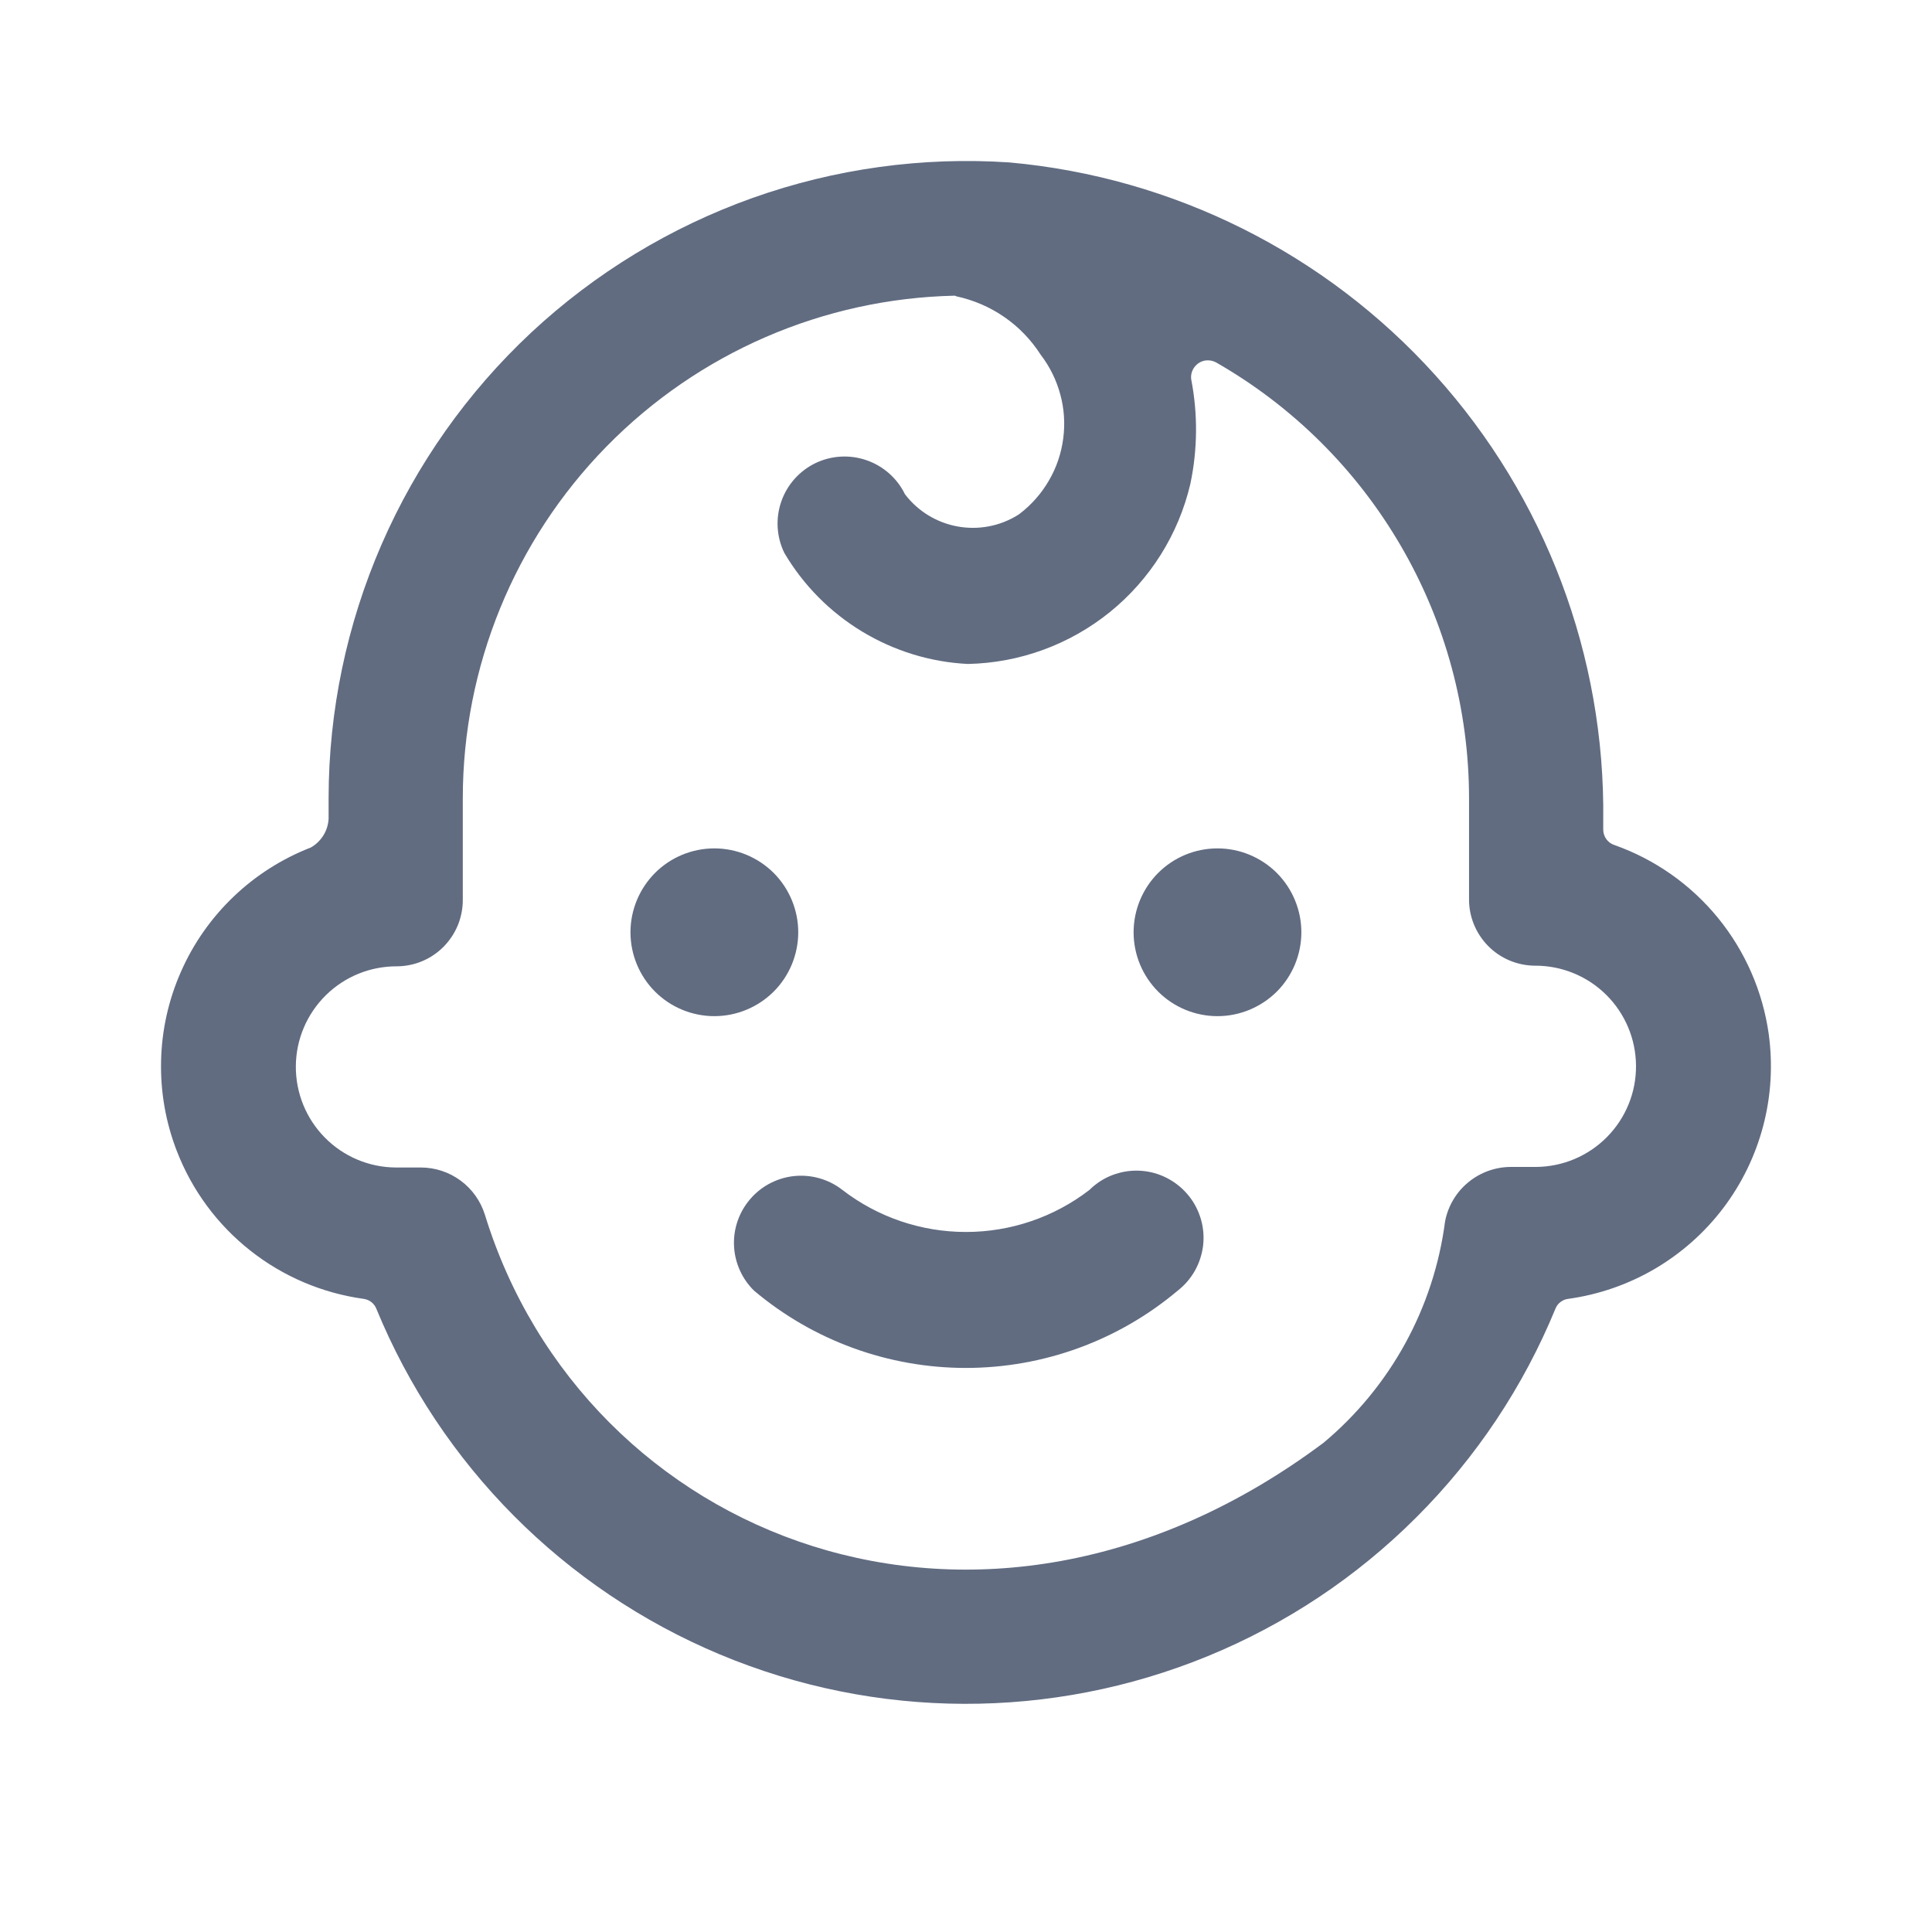 <svg width="24" height="24" viewBox="0 0 24 24" fill="none" xmlns="http://www.w3.org/2000/svg">
<path d="M8.874 10.539C9.15 10.539 9.415 10.649 9.611 10.844C9.806 11.04 9.916 11.305 9.916 11.581C9.916 11.857 9.806 12.123 9.611 12.318C9.415 12.513 9.15 12.623 8.874 12.623C8.597 12.623 8.332 12.513 8.137 12.318C7.942 12.123 7.832 11.857 7.832 11.581C7.832 11.305 7.942 11.04 8.137 10.844C8.332 10.649 8.597 10.539 8.874 10.539ZM15.124 10.539C15.4 10.539 15.665 10.649 15.861 10.844C16.056 11.04 16.166 11.305 16.166 11.581C16.166 11.857 16.056 12.123 15.861 12.318C15.665 12.513 15.4 12.623 15.124 12.623C14.847 12.623 14.582 12.513 14.387 12.318C14.192 12.123 14.082 11.857 14.082 11.581C14.082 11.305 14.192 11.04 14.387 10.844C14.582 10.649 14.847 10.539 15.124 10.539ZM19.082 14.496C19.413 14.494 19.73 14.36 19.963 14.124C20.196 13.888 20.326 13.569 20.323 13.238C20.321 12.906 20.187 12.589 19.951 12.356C19.715 12.123 19.396 11.994 19.065 11.996H19.061C18.843 11.993 18.635 11.904 18.483 11.748C18.331 11.592 18.246 11.382 18.249 11.164V9.914C18.248 8.815 17.957 7.735 17.404 6.785C16.852 5.834 16.059 5.047 15.105 4.501C15.065 4.48 15.02 4.472 14.975 4.478C14.92 4.486 14.871 4.516 14.838 4.56C14.805 4.604 14.79 4.659 14.798 4.714C14.881 5.143 14.877 5.584 14.787 6.011C14.64 6.638 14.288 7.198 13.788 7.603C13.287 8.008 12.666 8.235 12.023 8.248C11.558 8.225 11.107 8.086 10.709 7.845C10.311 7.604 9.979 7.269 9.743 6.868C9.646 6.669 9.633 6.44 9.705 6.231C9.777 6.023 9.929 5.851 10.128 5.754C10.327 5.658 10.556 5.645 10.764 5.717C10.973 5.789 11.145 5.941 11.242 6.14C11.575 6.576 12.185 6.686 12.649 6.395C12.656 6.39 12.664 6.385 12.671 6.379C12.817 6.267 12.94 6.126 13.032 5.966C13.125 5.806 13.184 5.63 13.208 5.446C13.232 5.263 13.22 5.077 13.171 4.899C13.123 4.72 13.04 4.553 12.928 4.407C12.81 4.223 12.657 4.063 12.477 3.939C12.297 3.814 12.094 3.727 11.88 3.681C11.874 3.679 11.868 3.676 11.862 3.673C10.229 3.708 8.676 4.381 7.533 5.548C6.391 6.714 5.75 8.281 5.749 9.914V11.174C5.75 11.282 5.729 11.389 5.689 11.49C5.648 11.59 5.588 11.681 5.513 11.758C5.437 11.835 5.347 11.897 5.247 11.939C5.148 11.981 5.041 12.003 4.933 12.004C4.601 12.002 4.283 12.131 4.047 12.364C3.811 12.597 3.677 12.914 3.675 13.245C3.673 13.576 3.802 13.895 4.035 14.131C4.267 14.367 4.584 14.501 4.916 14.503H5.227C5.405 14.503 5.579 14.56 5.722 14.666C5.866 14.772 5.971 14.921 6.024 15.091C7.259 19.101 12.174 21.112 16.441 17.923C17.272 17.229 17.811 16.248 17.951 15.174C17.987 14.983 18.089 14.811 18.238 14.688C18.388 14.564 18.576 14.496 18.77 14.496H19.082ZM19.916 10.307C19.916 10.349 19.93 10.39 19.954 10.424C19.979 10.458 20.014 10.484 20.054 10.497C20.558 10.675 21.004 10.989 21.342 11.403C21.68 11.818 21.898 12.317 21.972 12.847C22.024 13.227 22.001 13.613 21.904 13.983C21.807 14.354 21.638 14.702 21.407 15.007C21.175 15.313 20.886 15.569 20.555 15.763C20.225 15.956 19.859 16.083 19.48 16.135C19.445 16.139 19.413 16.153 19.385 16.174C19.357 16.195 19.336 16.223 19.323 16.255C18.925 17.225 18.338 18.106 17.596 18.847C16.855 19.589 15.974 20.175 15.004 20.573C13.061 21.37 10.882 21.363 8.945 20.553C7.008 19.743 5.471 18.197 4.674 16.255C4.661 16.223 4.639 16.195 4.612 16.174C4.585 16.153 4.552 16.14 4.518 16.135C4.003 16.064 3.516 15.857 3.108 15.534C2.7 15.212 2.386 14.787 2.198 14.302C2.059 13.945 1.992 13.564 2.001 13.181C2.009 12.799 2.093 12.421 2.248 12.071C2.402 11.72 2.624 11.404 2.901 11.139C3.178 10.874 3.504 10.667 3.861 10.528C3.925 10.492 3.978 10.44 4.017 10.378C4.056 10.316 4.078 10.244 4.082 10.171V9.914C4.083 8.829 4.308 7.756 4.741 6.761C5.174 5.767 5.806 4.872 6.599 4.131C7.393 3.391 8.329 2.822 9.351 2.458C10.373 2.095 11.459 1.945 12.542 2.018C14.575 2.202 16.463 3.145 17.83 4.661C19.197 6.177 19.942 8.152 19.916 10.193V10.307ZM13.533 14.782C13.555 14.76 13.578 14.739 13.603 14.72C13.689 14.652 13.787 14.602 13.893 14.573C13.998 14.543 14.109 14.535 14.217 14.548C14.326 14.561 14.431 14.596 14.526 14.65C14.622 14.704 14.705 14.776 14.773 14.862C14.841 14.948 14.89 15.047 14.92 15.152C14.95 15.258 14.958 15.368 14.945 15.477C14.931 15.585 14.897 15.69 14.843 15.786C14.789 15.881 14.717 15.965 14.631 16.032C13.894 16.653 12.962 16.993 11.998 16.993C11.035 16.993 10.102 16.653 9.366 16.032C9.22 15.888 9.132 15.696 9.119 15.491C9.106 15.287 9.169 15.085 9.296 14.924C9.432 14.75 9.632 14.638 9.851 14.611C10.07 14.585 10.291 14.646 10.465 14.782C10.905 15.121 11.444 15.304 11.999 15.304C12.554 15.304 13.093 15.121 13.533 14.782Z" fill="#616C81"/>
</svg>
